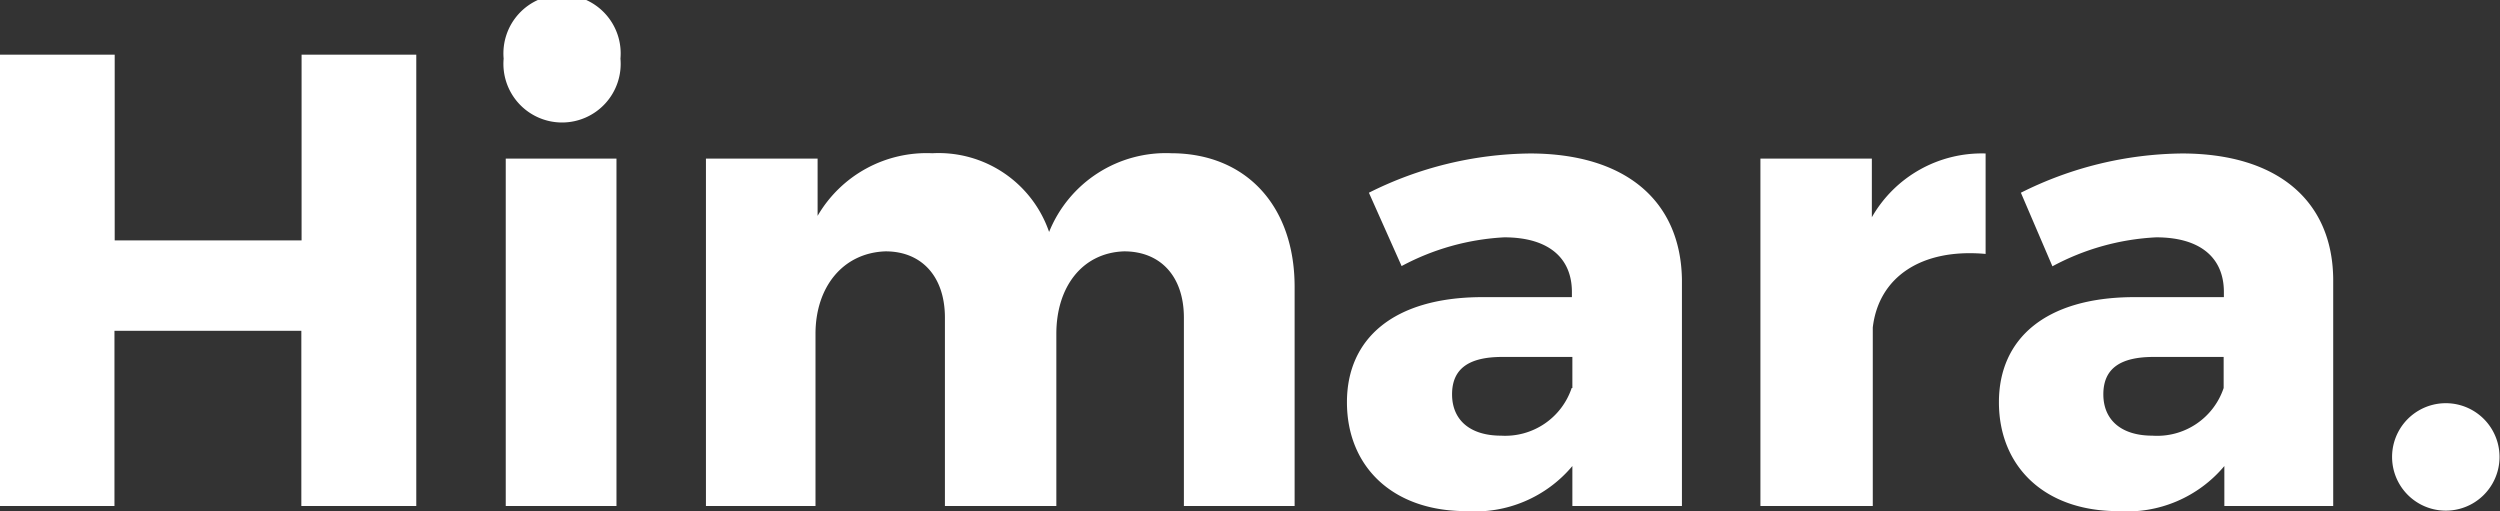 <?xml version="1.0" encoding="UTF-8"?> <svg xmlns="http://www.w3.org/2000/svg" width="107.02" height="21.88" viewBox="0 0 107.02 21.88"><rect x="0" y="0" width="107.02" height="21.88" fill="#333333" stroke="none"/><defs><style>.cls-1{fill:#fff;}</style></defs><title>Asset 17</title><g id="Layer_2" data-name="Layer 2"><g id="Layer_1-2" data-name="Layer 1"><path class="cls-1" d="M12.9,21.66v-7.5h-8v7.5H0V2.34H4.91v7.95h8V2.34h4.91V21.66Z"></path><path class="cls-1" d="M26.56,2.51a2.51,2.51,0,1,1-5,0,2.51,2.51,0,1,1,5,0ZM21.65,21.66V6.79h4.74V21.66Z"></path><path class="cls-1" d="M55.42,12.28v9.38H50.68V13.6c0-1.77-1-2.84-2.56-2.84-1.79.06-2.9,1.52-2.9,3.53v7.37H40.45V13.6c0-1.77-1-2.84-2.54-2.84-1.82.06-3,1.52-3,3.53v7.37H30.22V6.79H35V9.24a5.4,5.4,0,0,1,4.91-2.68,5,5,0,0,1,5,3.37,5.39,5.39,0,0,1,5.24-3.37C53.33,6.57,55.42,8.8,55.42,12.28Z"></path><path class="cls-1" d="M72,11.95v9.71H67.31V19.95a5.43,5.43,0,0,1-4.55,1.93c-3.17,0-5.1-1.93-5.1-4.66s2-4.47,5.71-4.5h3.92V12.5c0-1.46-1-2.34-2.9-2.34A10.45,10.45,0,0,0,60,11.39L58.6,8.25a15.69,15.69,0,0,1,6.89-1.68C69.57,6.57,71.94,8.58,72,11.95Zm-4.69,4.66V15.28h-3c-1.43,0-2.15.5-2.15,1.6s.77,1.77,2.1,1.77A3,3,0,0,0,67.28,16.61Z"></path><path class="cls-1" d="M80.13,9.3A5.42,5.42,0,0,1,85,6.57v4.3c-2.76-.25-4.58,1-4.83,3.15v7.64H75.36V6.79h4.77Z"></path><path class="cls-1" d="M99.88,11.95v9.71H95.22V19.95a5.43,5.43,0,0,1-4.55,1.93c-3.17,0-5.1-1.93-5.1-4.66s2-4.47,5.71-4.5h3.92V12.5c0-1.46-1-2.34-2.9-2.34a10.45,10.45,0,0,0-4.44,1.24L86.51,8.25A15.69,15.69,0,0,1,93.4,6.57C97.48,6.57,99.85,8.58,99.88,11.95Zm-4.69,4.66V15.28h-3c-1.43,0-2.15.5-2.15,1.6s.77,1.77,2.1,1.77A3,3,0,0,0,95.19,16.61Z"></path><path class="cls-1" d="M107,19.56a2.3,2.3,0,1,1-4.6,0,2.3,2.3,0,0,1,4.6,0Z"></path></g></g></svg> 